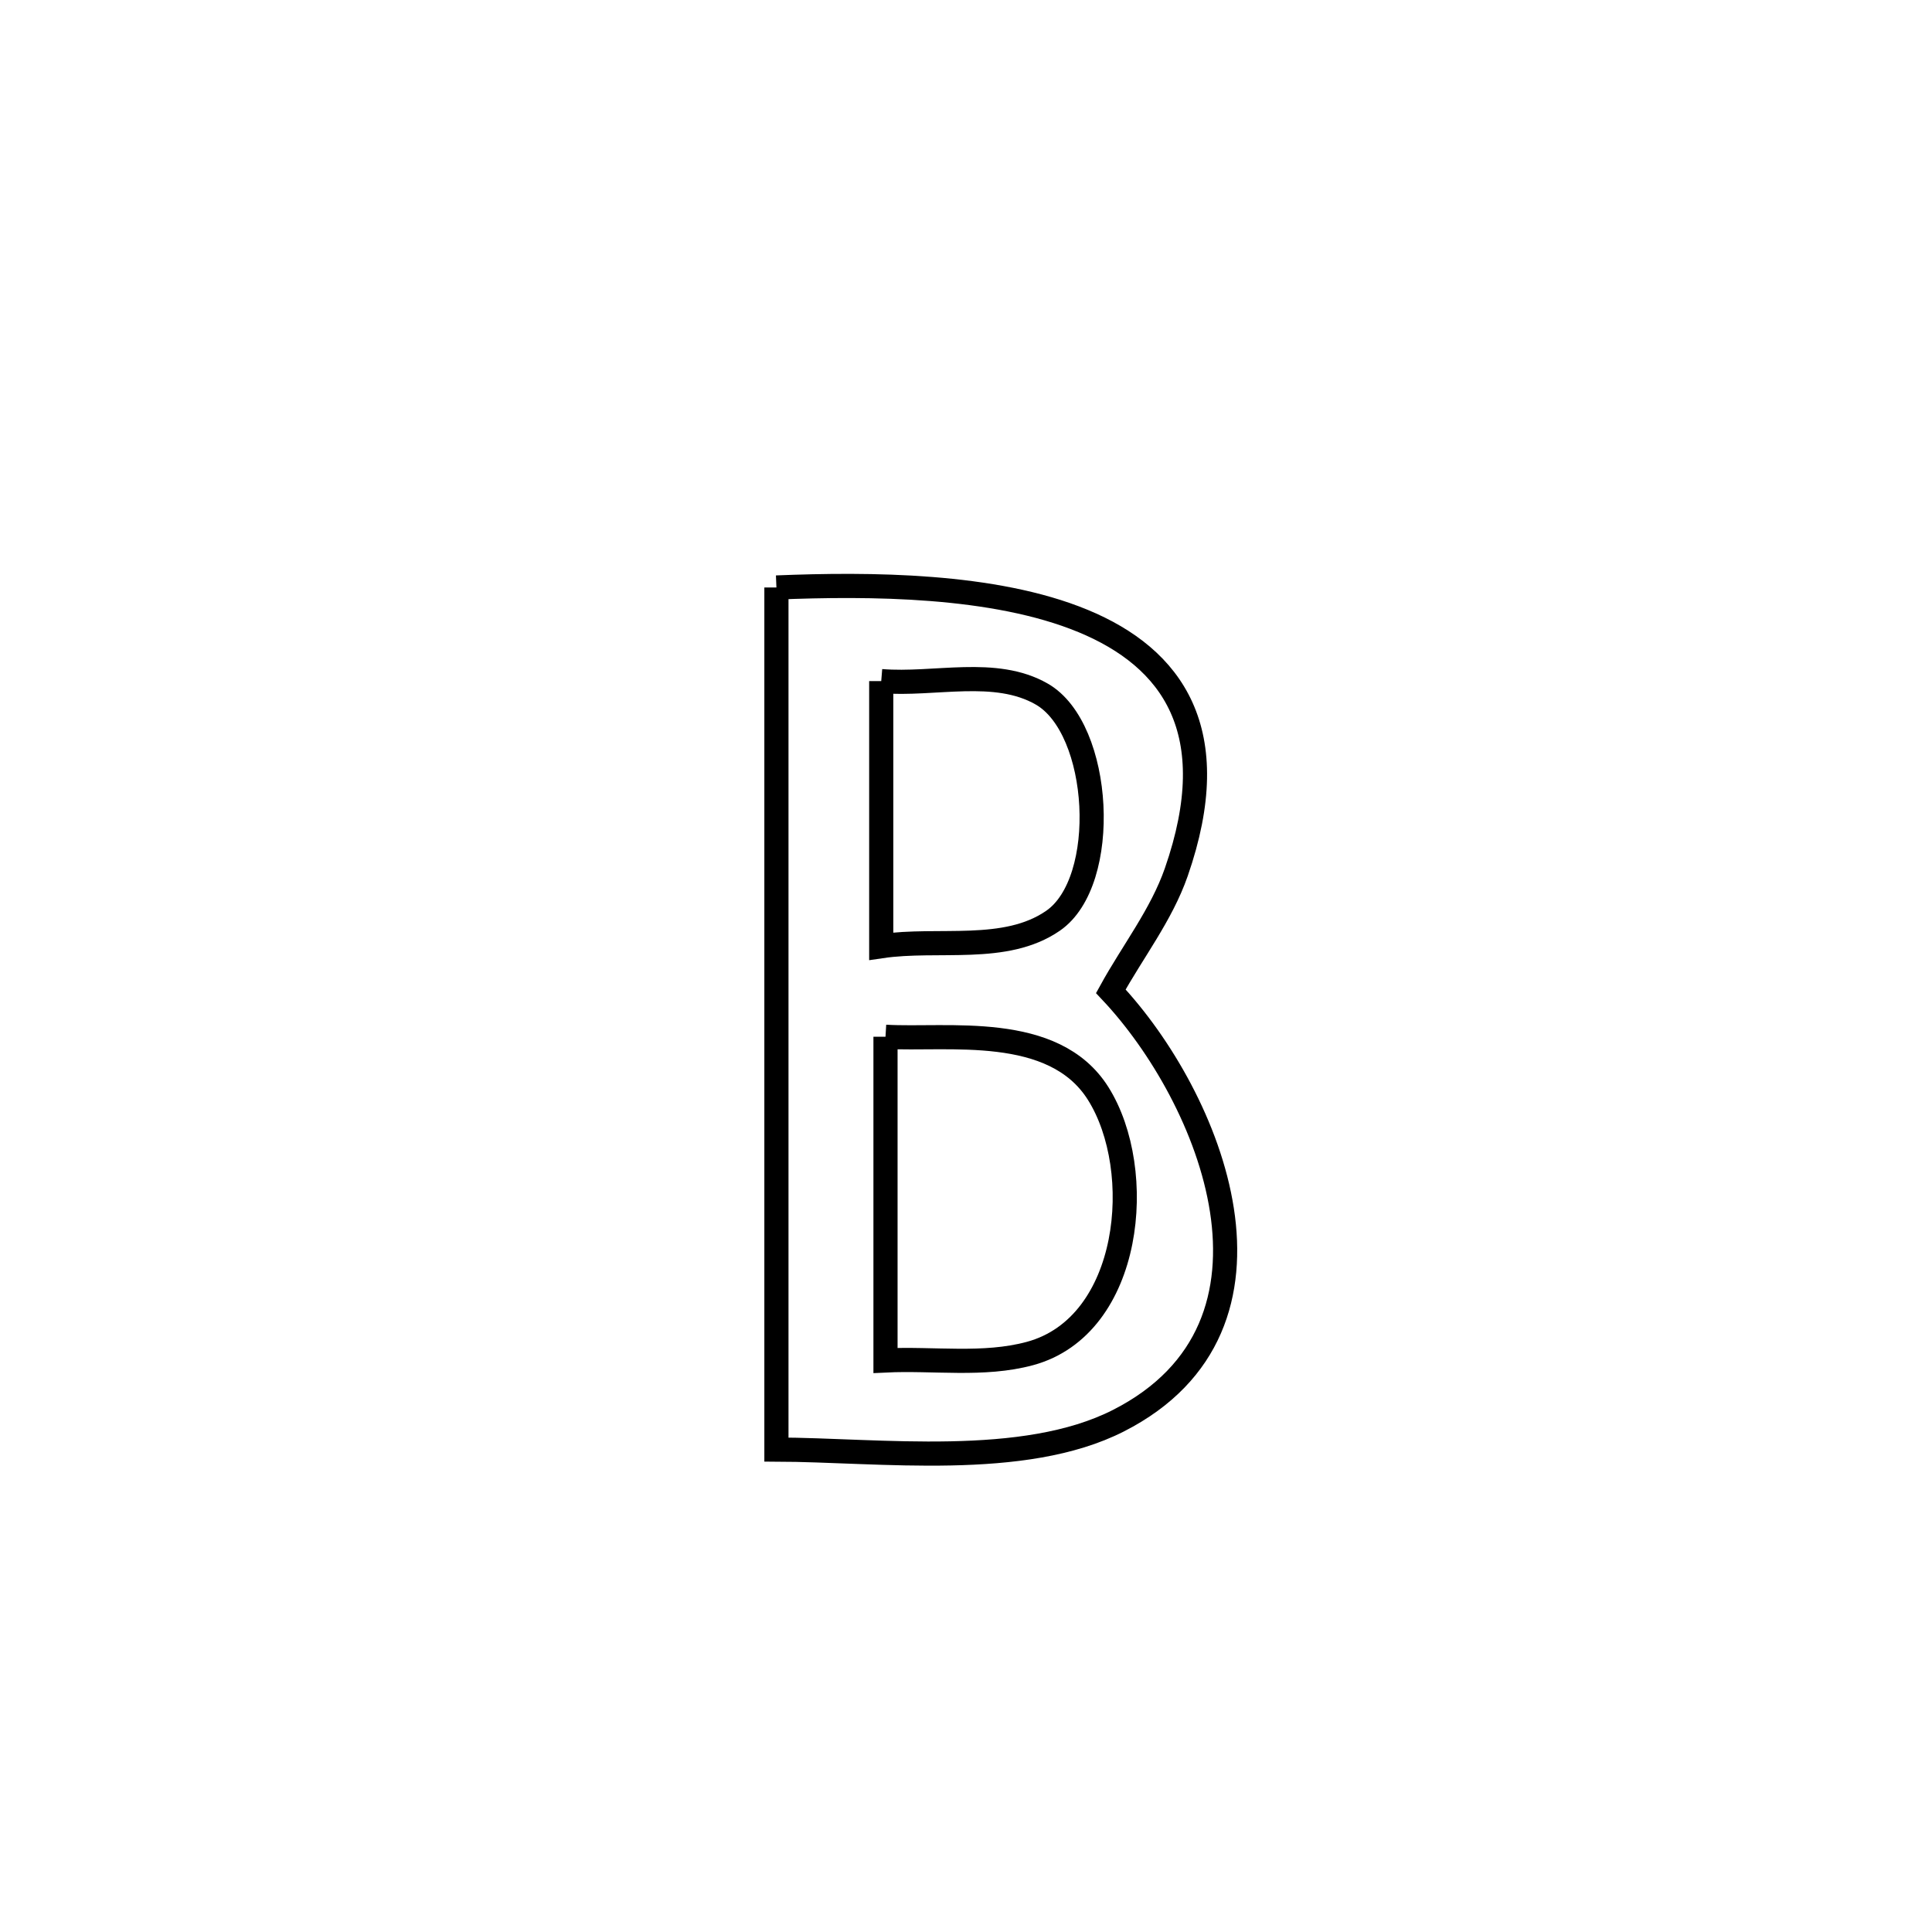 <svg xmlns="http://www.w3.org/2000/svg" viewBox="0.0 0.0 24.0 24.0" height="200px" width="200px"><path fill="none" stroke="black" stroke-width=".3" stroke-opacity="1.0"  filling="0" d="M9.645 7.298 L9.645 7.298 C10.802 7.251 12.349 7.257 13.454 7.714 C14.559 8.171 15.223 9.079 14.612 10.835 C14.427 11.366 14.07 11.821 13.799 12.314 L13.799 12.314 C15.04 13.63 16.206 16.469 13.896 17.647 C12.713 18.25 10.926 18.011 9.645 18.007 L9.645 18.007 C9.645 16.222 9.645 14.437 9.645 12.652 C9.645 10.867 9.645 9.083 9.645 7.298 L9.645 7.298"></path>
<path fill="none" stroke="black" stroke-width=".3" stroke-opacity="1.0"  filling="0" d="M10.947 8.461 L10.947 8.461 C11.611 8.515 12.362 8.29 12.941 8.622 C13.688 9.05 13.791 10.949 13.081 11.438 C12.489 11.847 11.658 11.649 10.947 11.754 L10.947 11.754 C10.947 11.752 10.947 8.529 10.947 8.461 L10.947 8.461"></path>
<path fill="none" stroke="black" stroke-width=".3" stroke-opacity="1.0"  filling="0" d="M11 12.879 L11 12.879 C11.769 12.924 13.088 12.703 13.642 13.584 C14.241 14.536 14.064 16.47 12.794 16.814 C12.216 16.97 11.598 16.871 11 16.9 L11 16.9 C11 15.56 11 14.22 11 12.879 L11 12.879"></path></svg>